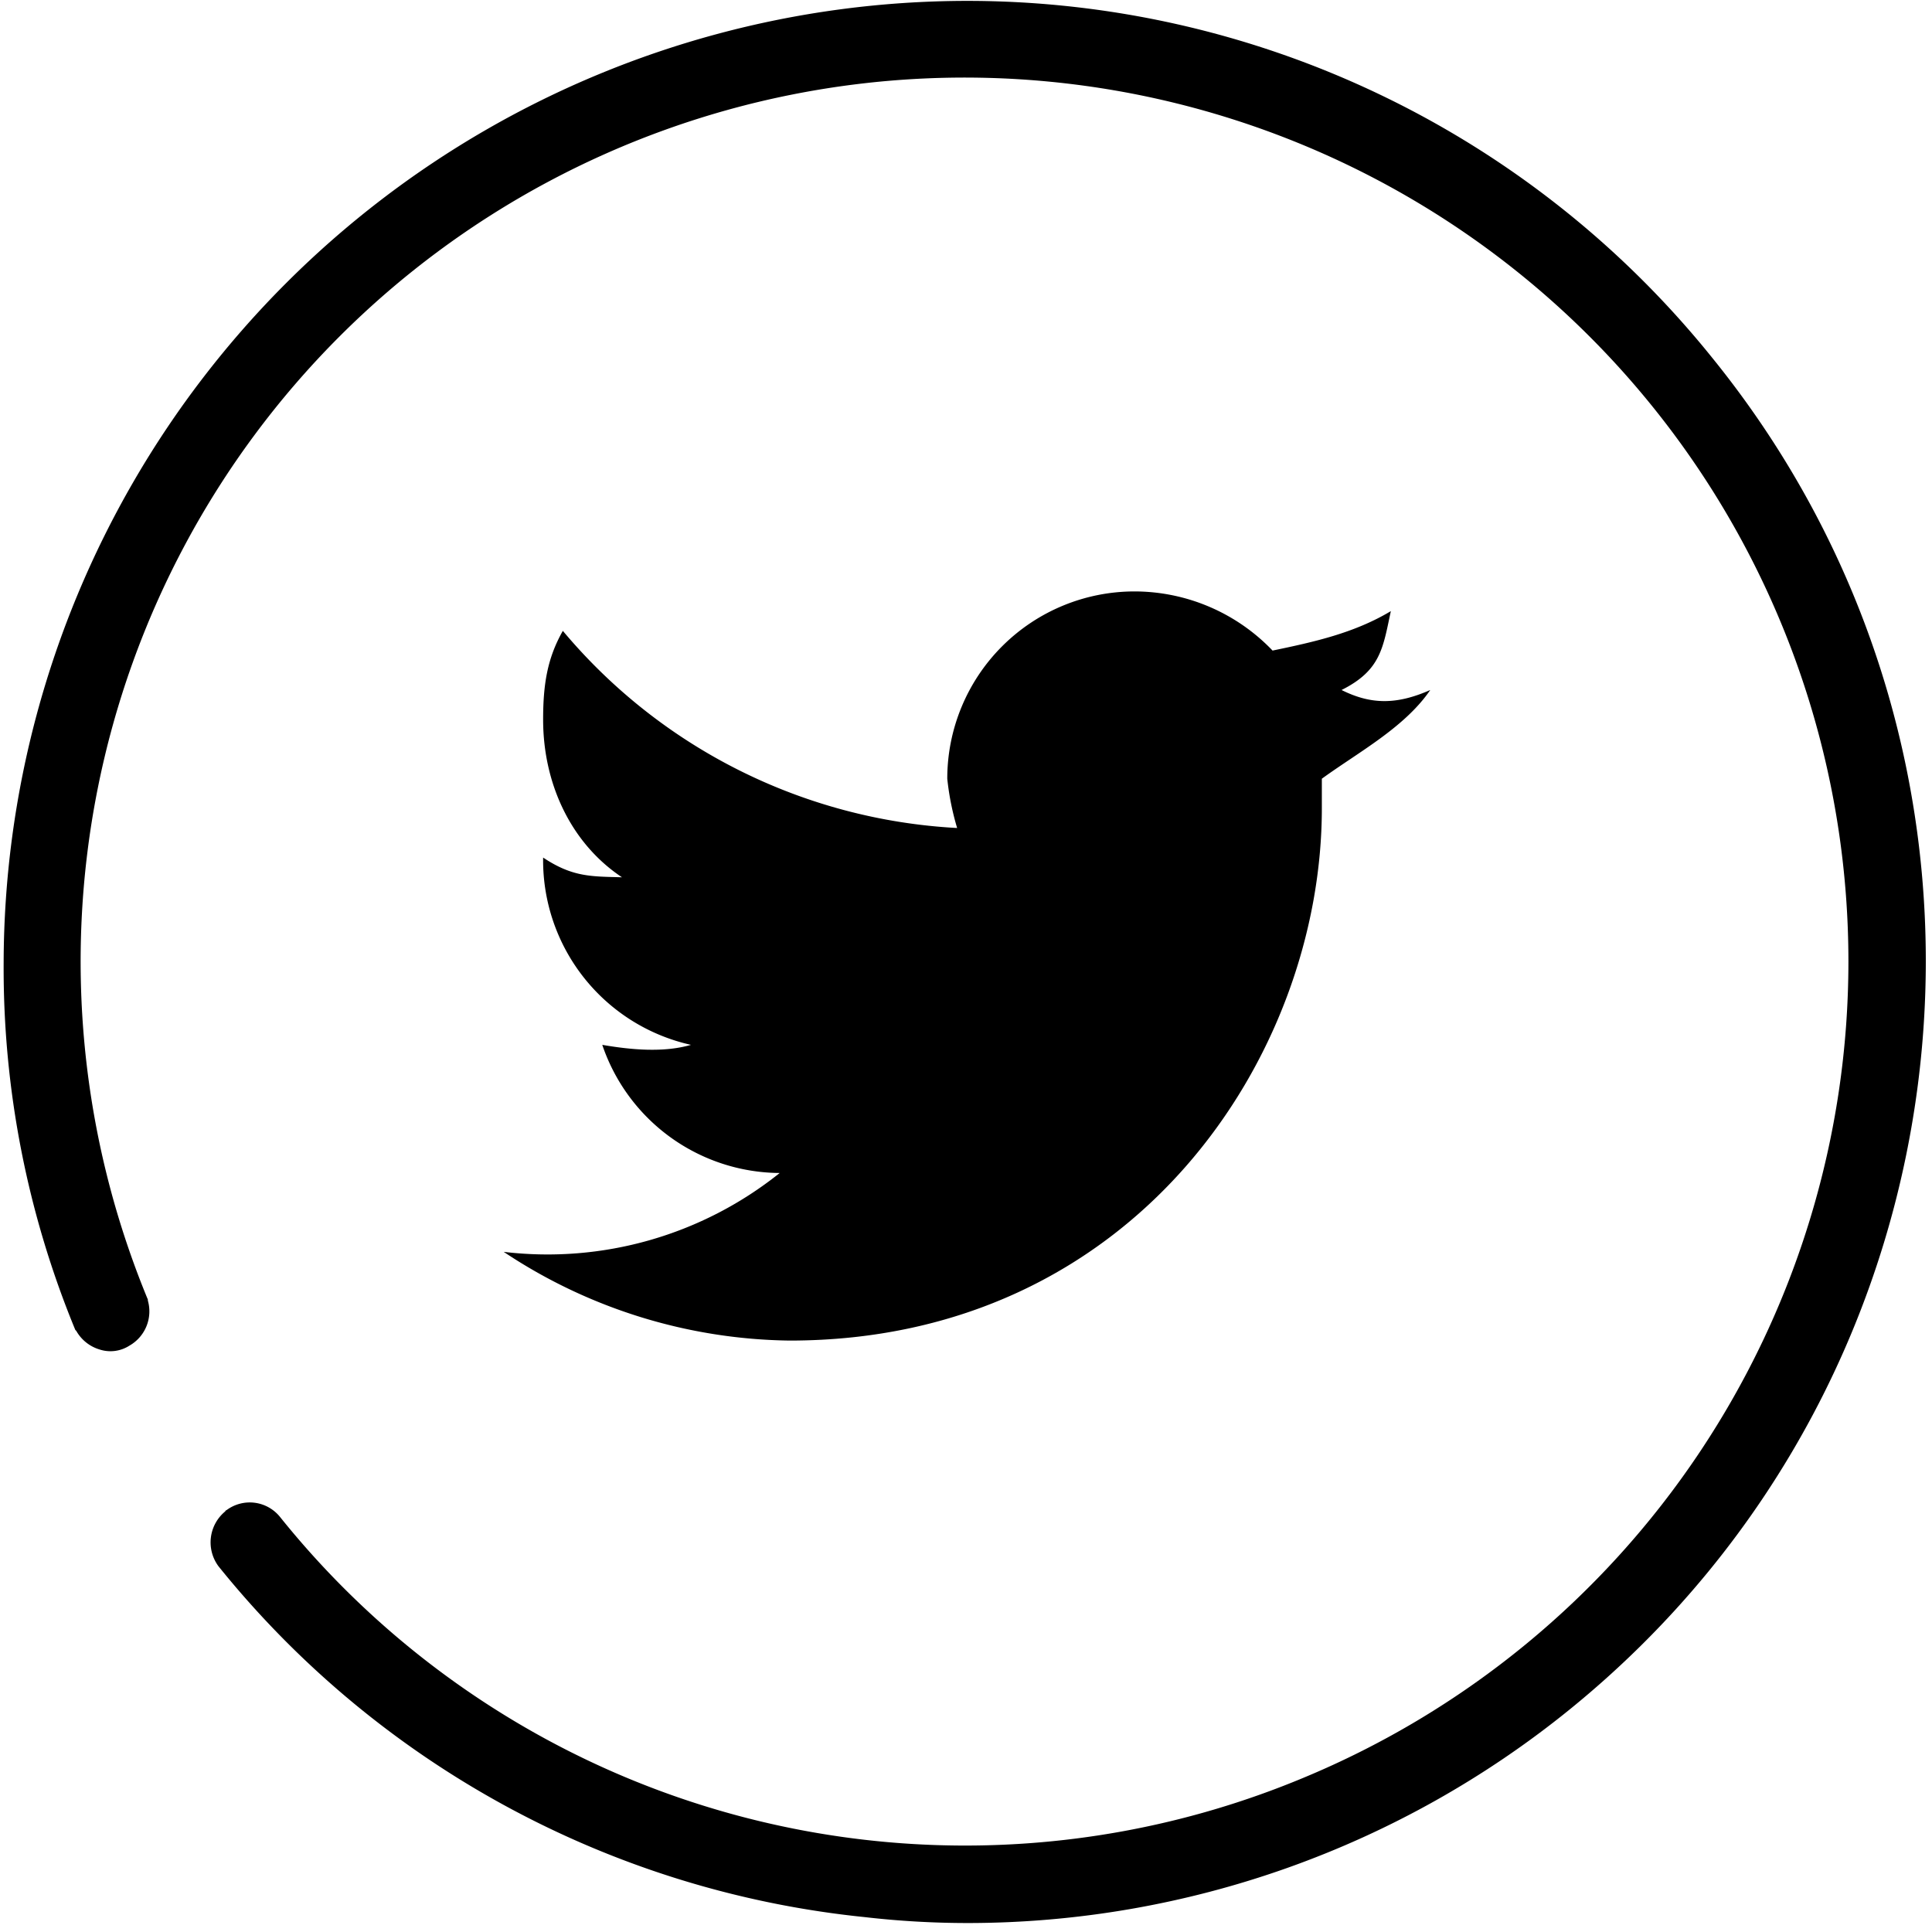 <svg id="Calque_1" data-name="Calque 1" xmlns="http://www.w3.org/2000/svg" viewBox="0 0 196 196"><path d="M51.1,127a53.45,53.45,0,0,0,29,9c35,0,54-28.89,54-54V79c3.7-2.69,8.4-5.19,11-9-3.4,1.5-6,1.5-9,0,4-2,4.2-4.29,5-8-3.7,2.21-7.7,3.11-12,4a19.4,19.4,0,0,0-14-6,19,19,0,0,0-19,19,27.34,27.34,0,0,0,1,5,56.06,56.06,0,0,1-40-20c-1.6,2.81-2,5.5-2,9,0,6.61,2.9,12.61,8,16-3.1-.09-5,0-8-2a19.18,19.18,0,0,0,15,19c-2.8.81-6.1.5-9,0a19.13,19.13,0,0,0,18,13A37.67,37.67,0,0,1,51.1,127Z" fill="#000"/><path d="M98,.09A97.8,97.8,0,0,0,.37,97.64a96.2,96.2,0,0,0,7.27,37.28l.1.1a4.05,4.05,0,0,0,2.38,1.89,3.55,3.55,0,0,0,3-.39A4,4,0,0,0,15,131.94v-.1a89.67,89.67,0,1,1,117.2,48.53A89.12,89.12,0,0,1,28.43,153.92a3.94,3.94,0,0,0-5.47-.7.1.1,0,0,0-.1.1,4.07,4.07,0,0,0-.7,5.57,96.81,96.81,0,0,0,65.57,35.6,91.4,91.4,0,0,0,10.45.6,97,97,0,0,0,61.08-21.68C201.05,139.5,207.52,78,173.69,36.28A97,97,0,0,0,98,.09Z" fill="#000"/></svg>